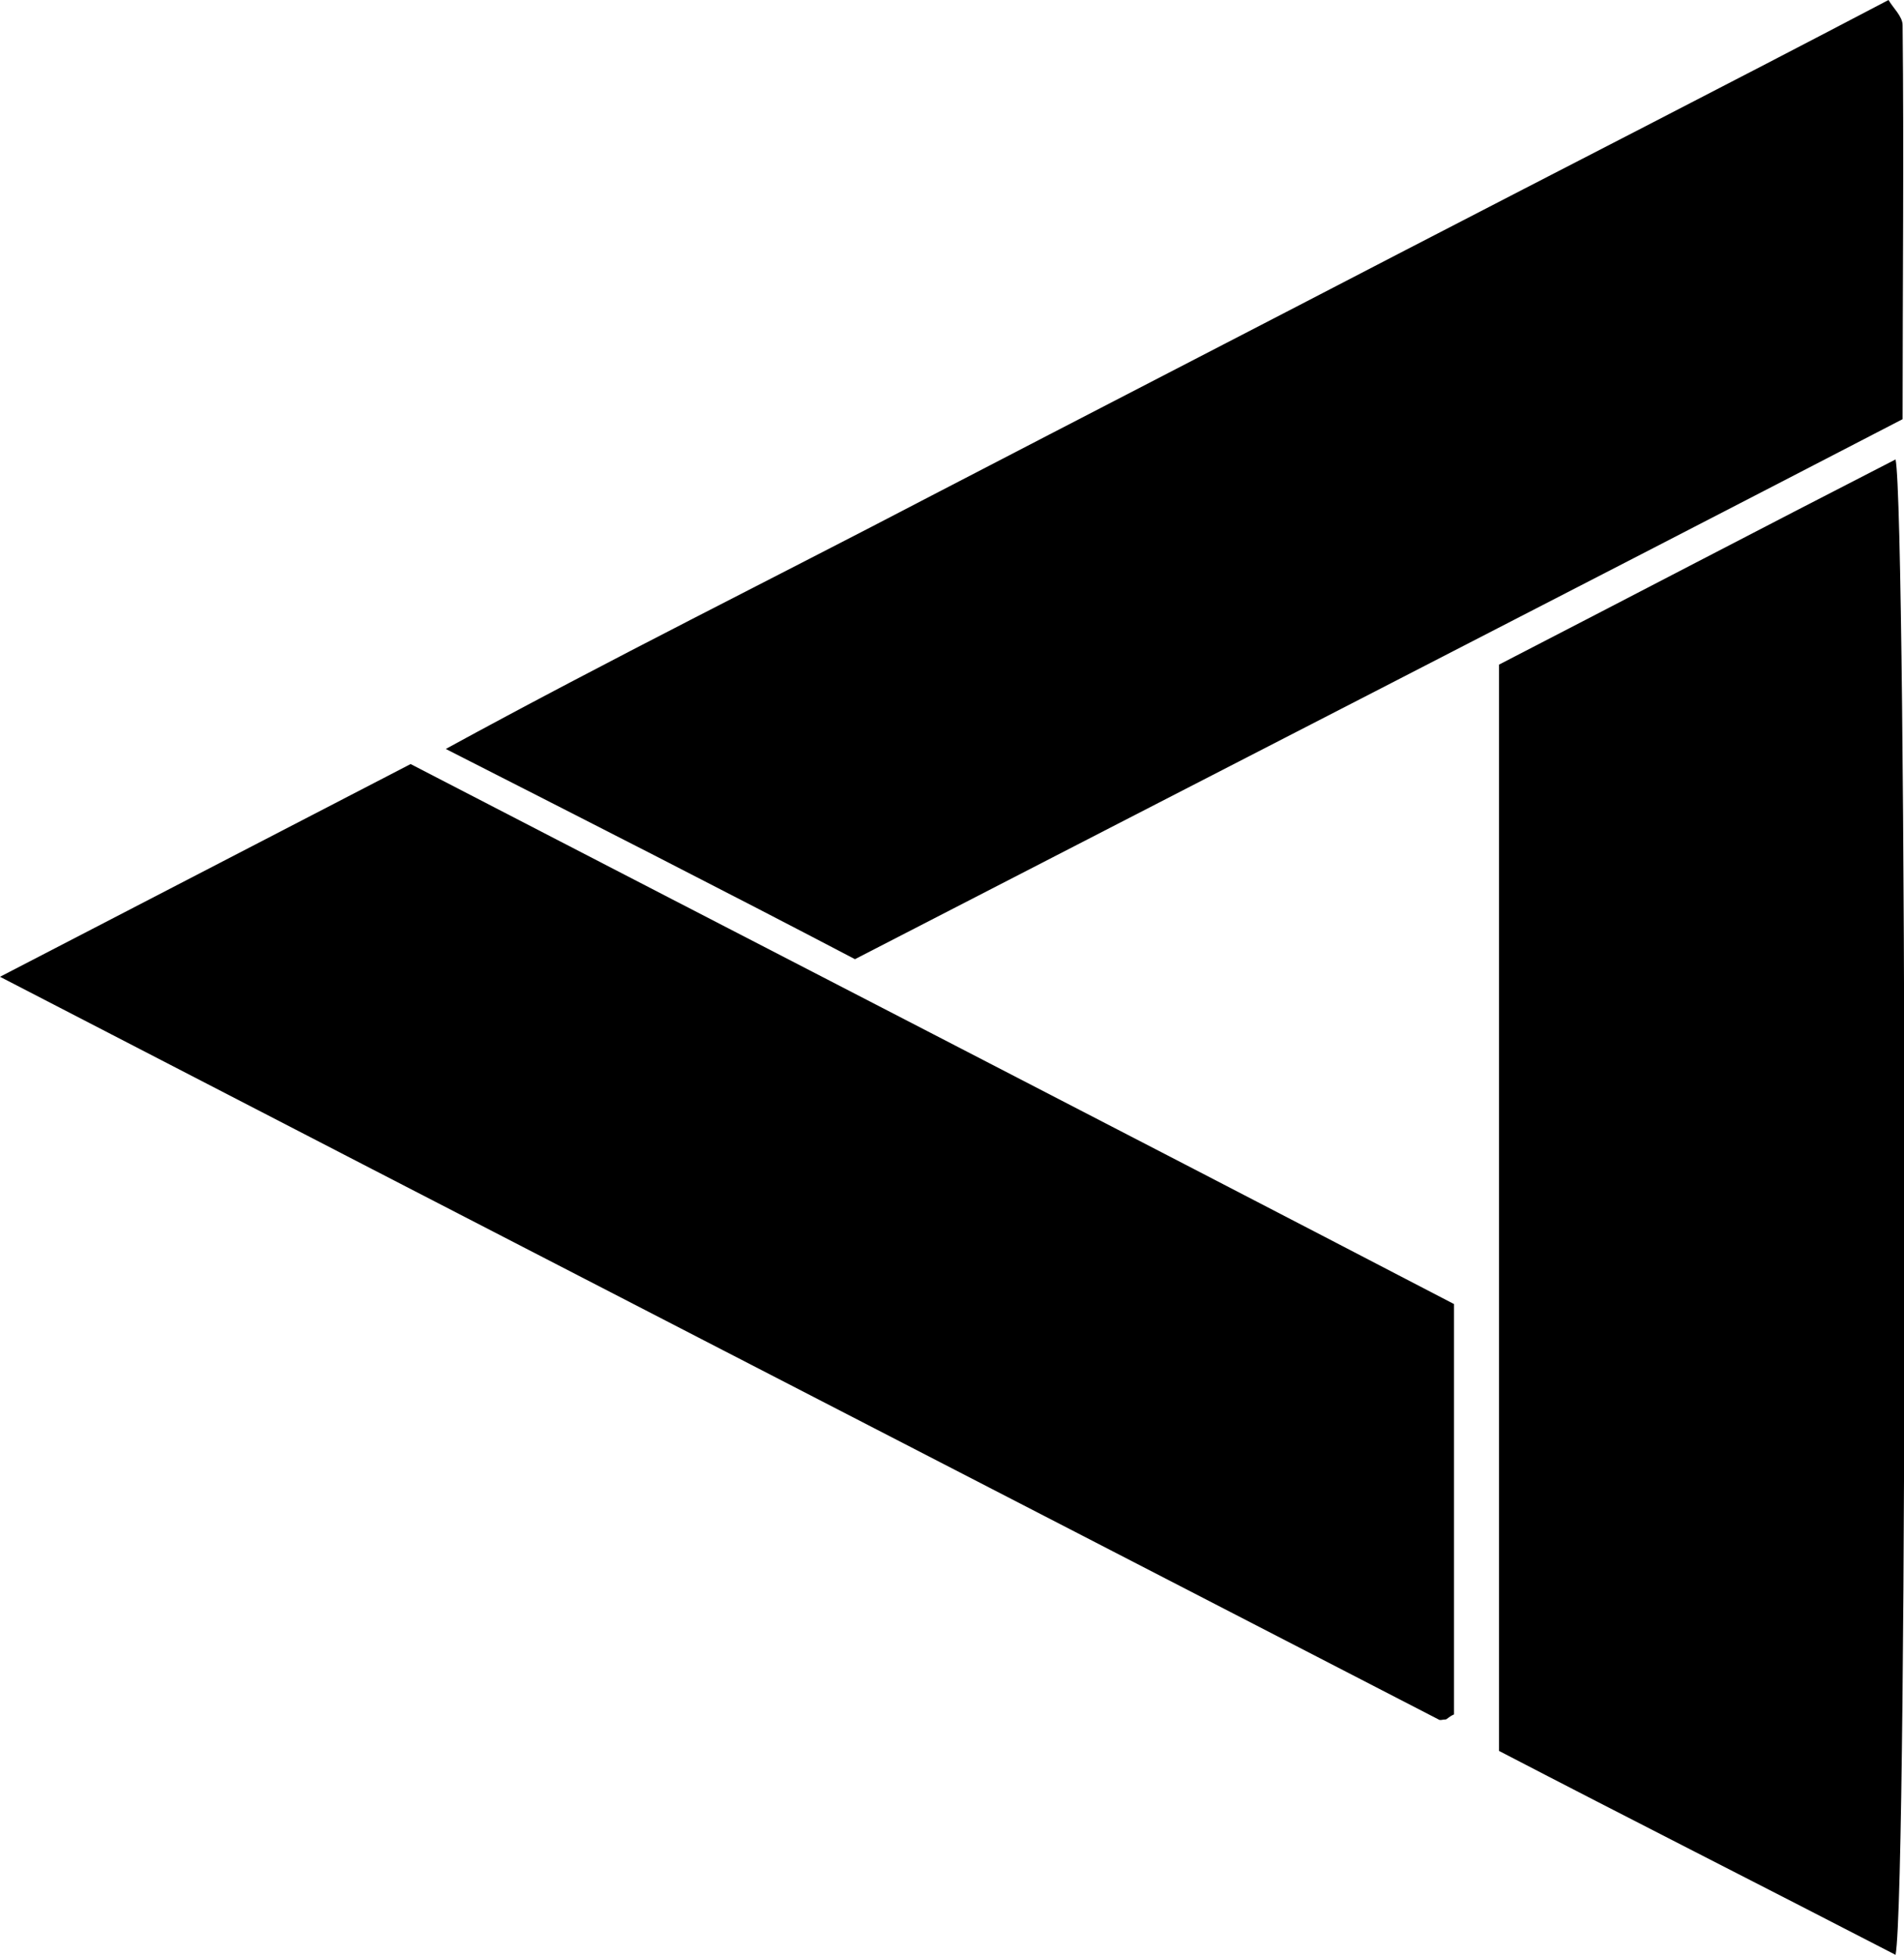 <svg width="114" height="117" viewBox="0 0 114 117" fill="none" xmlns="http://www.w3.org/2000/svg">
<g clip-path="url(#clip0)">
<path d="M26.69 44.826C36.625 39.402 46.223 34.656 55.737 29.683C65.167 24.786 74.681 19.889 84.111 14.992C93.709 10.02 103.307 5.123 113.074 0C113.326 0.452 113.916 0.98 113.916 1.507C114 9.267 113.916 17.026 113.916 25.088C93.12 35.861 72.239 46.559 51.19 57.408C43.276 53.264 35.278 49.196 26.69 44.826Z" fill="black"/>
<path d="M0 58.462C8.588 54.017 16.586 49.874 24.585 45.73C45.55 56.579 66.346 67.277 87.058 78.05C87.058 86.488 87.058 94.625 87.058 102.61C86.721 102.761 86.637 102.912 86.552 102.912C86.384 102.912 86.216 102.987 86.132 102.912C57.674 88.221 29.131 73.53 0 58.462Z" fill="black"/>
<path d="M113.495 117C105.328 112.781 97.582 108.863 89.752 104.795C89.752 83.249 89.752 61.702 89.752 39.779C97.498 35.786 105.412 31.642 113.495 27.498C114.168 30.663 114.252 113.007 113.495 117Z" fill="black"/>
</g>
<defs>
<clipPath id="clip0">
<rect width="117" height="114" fill="white" transform="translate(0 117) rotate(-90)"/>
</clipPath>
</defs>
</svg>
